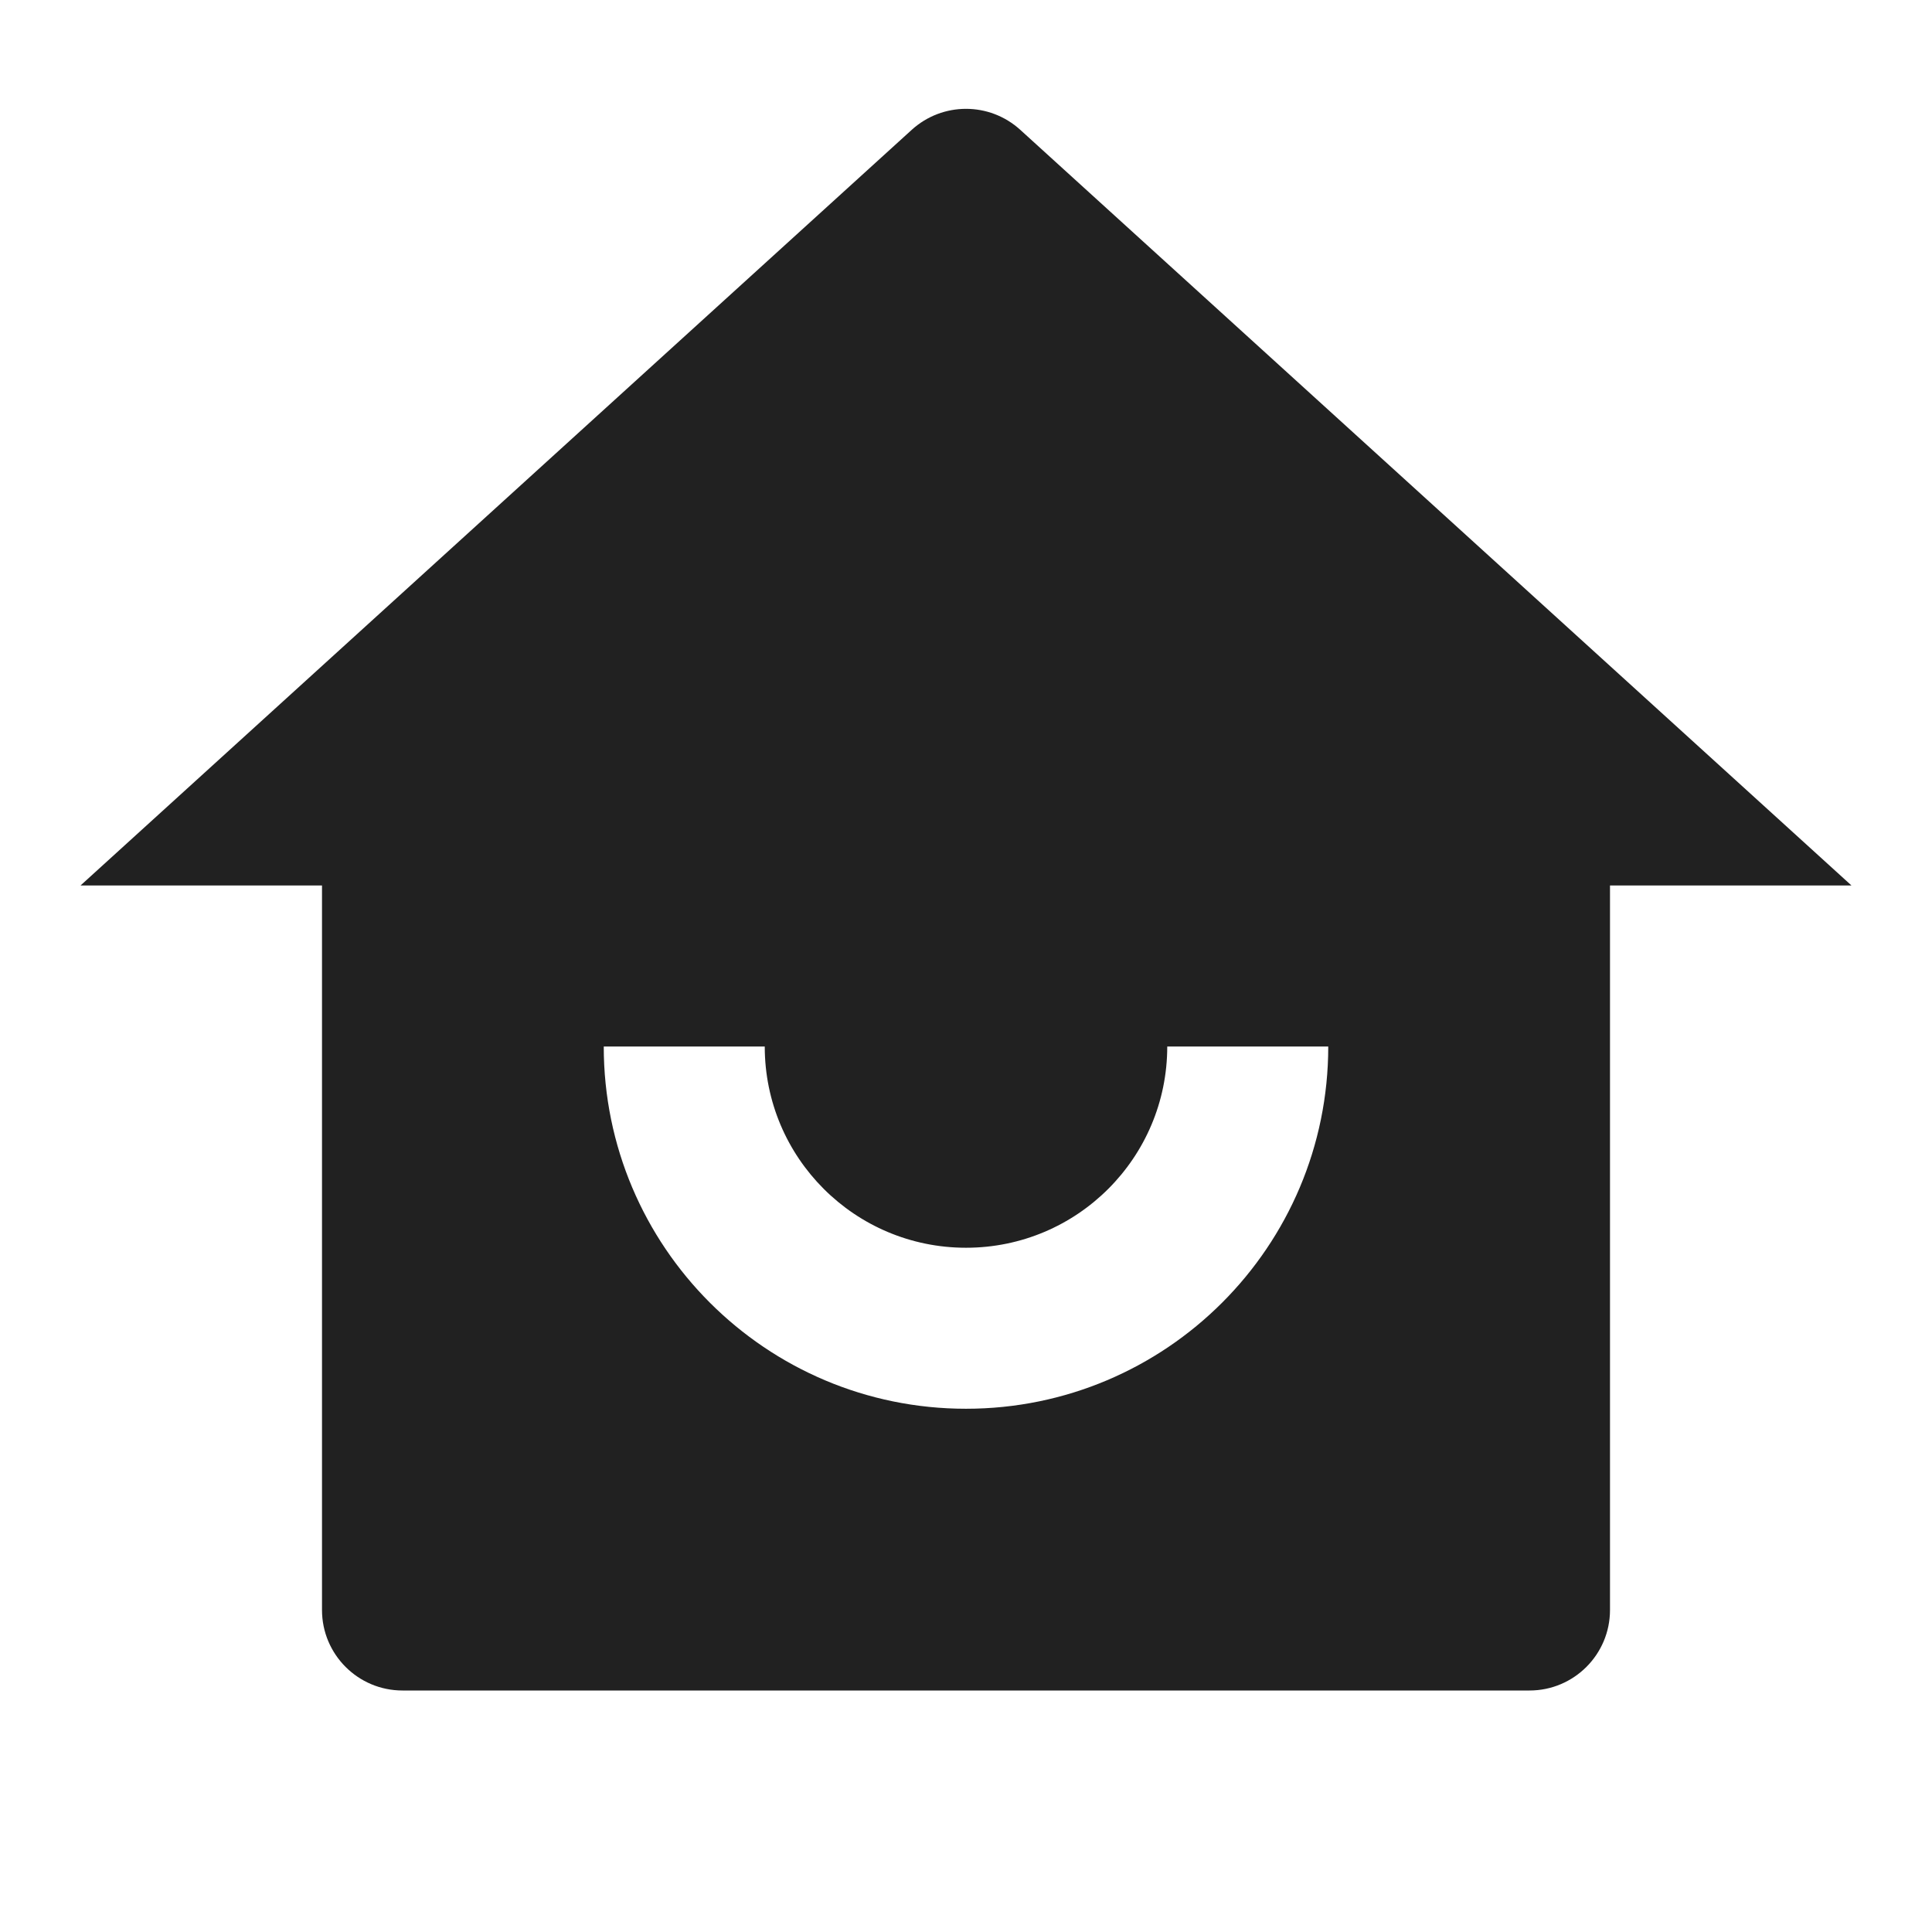 <svg width="18" height="18" viewBox="0 0 18 18" fill="none" xmlns="http://www.w3.org/2000/svg">
<path d="M15 15C15 15.414 14.664 15.75 14.25 15.75H3.75C3.336 15.75 3 15.414 3 15V8.25H0.75L8.495 1.209C8.782 0.949 9.218 0.949 9.505 1.209L17.25 8.25H15V15ZM5.625 9.75C5.625 11.614 7.136 13.125 9 13.125C10.864 13.125 12.375 11.614 12.375 9.75H10.875C10.875 10.786 10.036 11.625 9 11.625C7.964 11.625 7.125 10.786 7.125 9.75H5.625Z" fill="#212121"/>
</svg>
